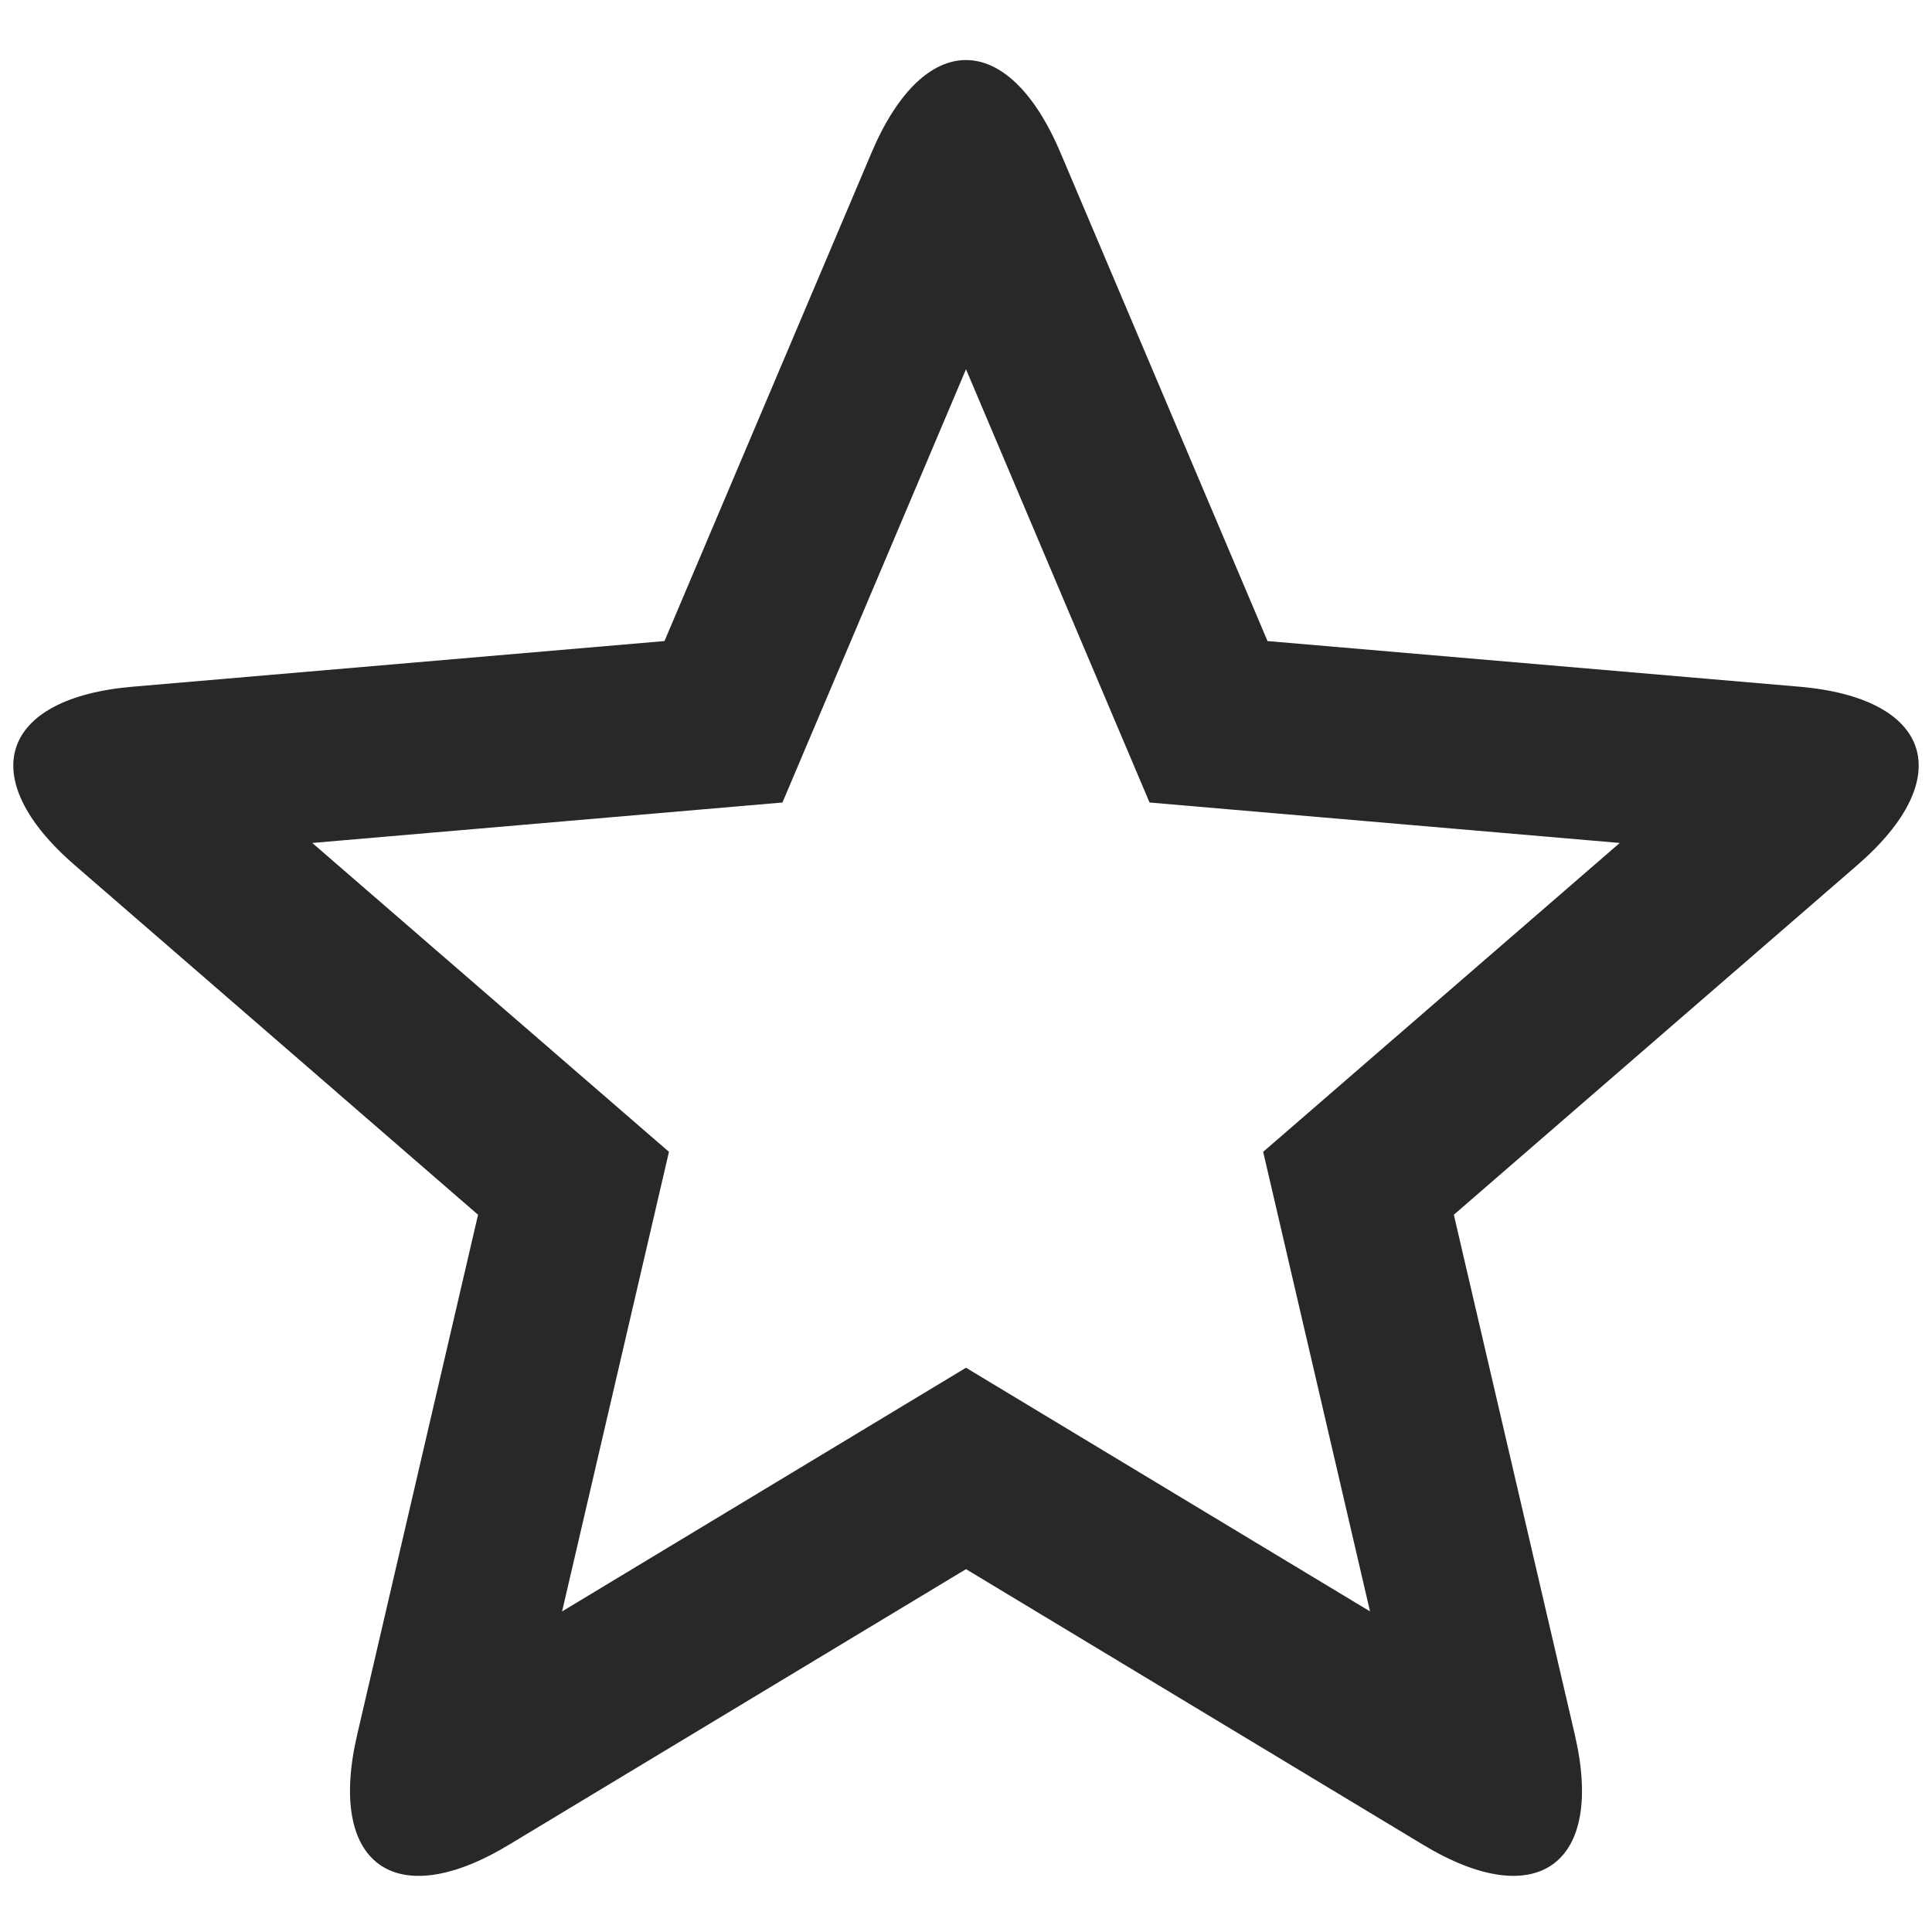 <?xml version="1.0" encoding="UTF-8"?>
<svg width="16px" height="16px" viewBox="0 0 16 16" version="1.1" xmlns="http://www.w3.org/2000/svg" xmlns:xlink="http://www.w3.org/1999/xlink">
    <!-- Generator: sketchtool 43.1 (39012) - http://www.bohemiancoding.com/sketch -->
    <title>icon/icon-font/star-outline</title>
    <desc>Created with sketchtool.</desc>
    <defs></defs>
    <g id="Page-1" stroke="none" stroke-width="1" fill="none" fill-rule="evenodd">
        <g id="icons" transform="translate(-766, -304)" fill="#282828">
            <path d="M776.497,309.309 L774.783,305.266 C774.351,304.245 773.653,304.237 773.217,305.266 L771.503,309.309 L767.098,309.687 C766,309.781 765.784,310.442 766.618,311.164 L769.959,314.06 L768.958,318.366 C768.708,319.439 769.27,319.848 770.214,319.278 L774,316.995 L777.786,319.278 C778.729,319.847 779.292,319.44 779.042,318.366 L778.04,314.06 L781.382,311.164 C782.215,310.443 782.001,309.782 780.902,309.687 L776.497,309.309 Z M774,315.327 L770.655,317.345 L771.54,313.539 L768.586,310.981 L772.48,310.646 L774,307.058 L775.52,310.646 L779.414,310.981 L776.461,313.539 L777.346,317.345 L774,315.327 L774,315.327 Z" id="icon/icon-font/star-outline"></path>
        </g>
    </g>
</svg>